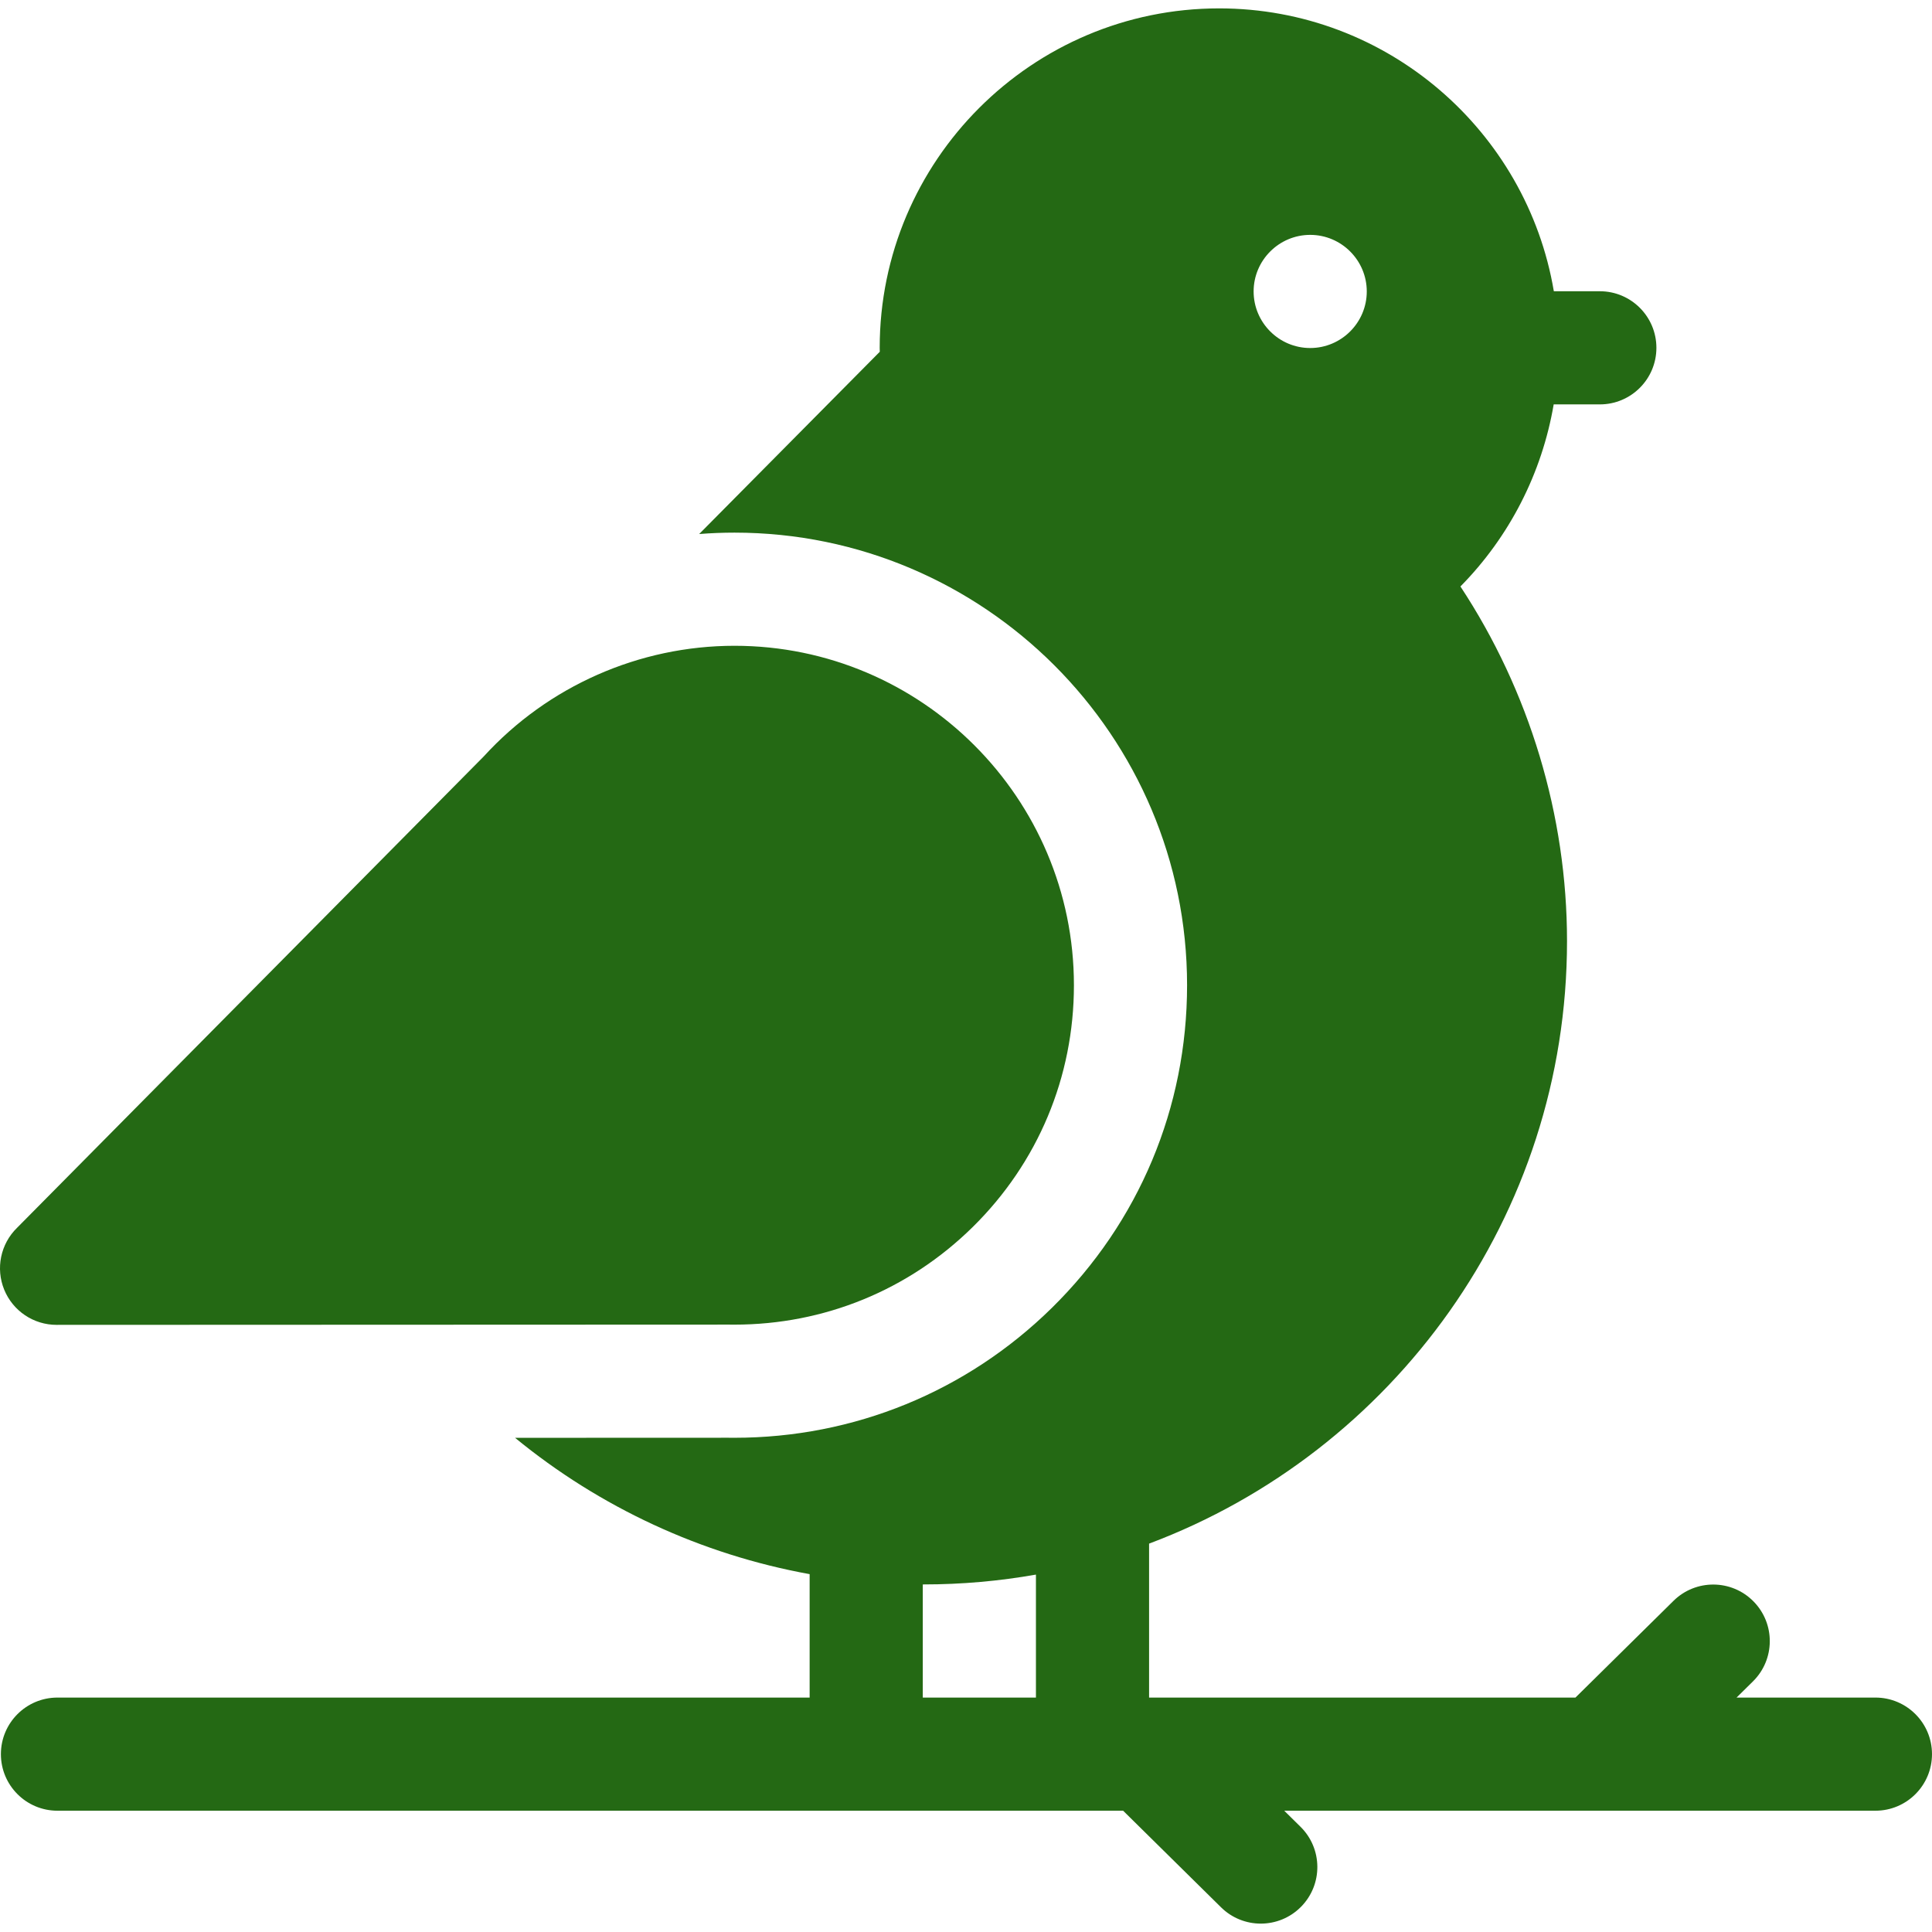 <?xml version="1.0" encoding="iso-8859-1"?>
<!-- Generator: Adobe Illustrator 21.0.0, SVG Export Plug-In . SVG Version: 6.00 Build 0)  -->
<svg xmlns="http://www.w3.org/2000/svg" xmlns:xlink="http://www.w3.org/1999/xlink" version="1.1" id="Capa_1" x="0px" y="0px" viewBox="0 0 512.255 512.255" style="enable-background:new 0 0 512.255 512.255;" xml:space="preserve" width="512" height="512" fill='#246914'>
<g>
	<path d="M15.007,351.277l178.341-0.07c0.455,0.007,0.909,0.01,1.363,0.01c23.801,0,46.167-9.132,63.153-25.836   c17.334-17.05,26.88-39.834,26.88-64.157c0-49.626-40.373-90-89.999-90c-25.24,0-49.437,10.68-66.463,29.317L4.5,325.566   c-4.353,4.267-5.69,10.743-3.385,16.385c2.306,5.641,7.793,9.326,13.886,9.326C15.003,351.277,15.005,351.277,15.007,351.277z"/>
	<path d="M497.255,450.098h-36.82l4.346-4.288c5.897-5.817,5.962-15.315,0.144-21.212c-5.818-5.899-15.315-5.963-21.212-0.144   l-25.993,25.644H304.67V409.28c64.666-24.274,110.813-86.731,110.813-159.773c0-33.308-9.972-66.256-28.261-94.011   c12.983-13.152,21.626-30.057,24.727-48.274h12.234c8.284,0,15-6.716,15-15s-6.716-15-15-15h-12.196   c-7.163-42.511-44.227-75-88.743-75c-49.626,0-89.999,40.374-89.999,90c0,0.351,0.019,0.695,0.023,1.046l-47.889,48.324   c3.106-0.245,6.23-0.369,9.366-0.369c66.168,0,119.999,53.832,119.999,120c0,32.43-12.729,62.811-35.844,85.546   c-22.587,22.213-52.485,34.447-84.188,34.447c-0.52,0-1.038-0.003-1.559-0.01l-56.584,0.022   c22.467,18.435,49.395,30.94,78.101,36.144v32.726H15.239c-8.284,0-15,6.716-15,15s6.716,15,15,15H297.79l25.961,25.612   c2.922,2.884,6.729,4.322,10.533,4.322c3.873,0,7.744-1.491,10.679-4.466c5.818-5.896,5.754-15.395-0.144-21.212l-4.315-4.257   h156.75c8.284,0,15-6.716,15-15S505.539,450.098,497.255,450.098z M347.389,62.275c8.262,0,15,6.738,15,15c0,8.262-6.738,15-15,15   s-15-6.739-15-15C332.388,69.013,339.127,62.275,347.389,62.275z M244.669,420.097c0.074,0,0.148,0.002,0.223,0.002   c10.156,0,20.106-0.896,29.778-2.606v32.605h-30.001V420.097z"/>
</g>















</svg>
